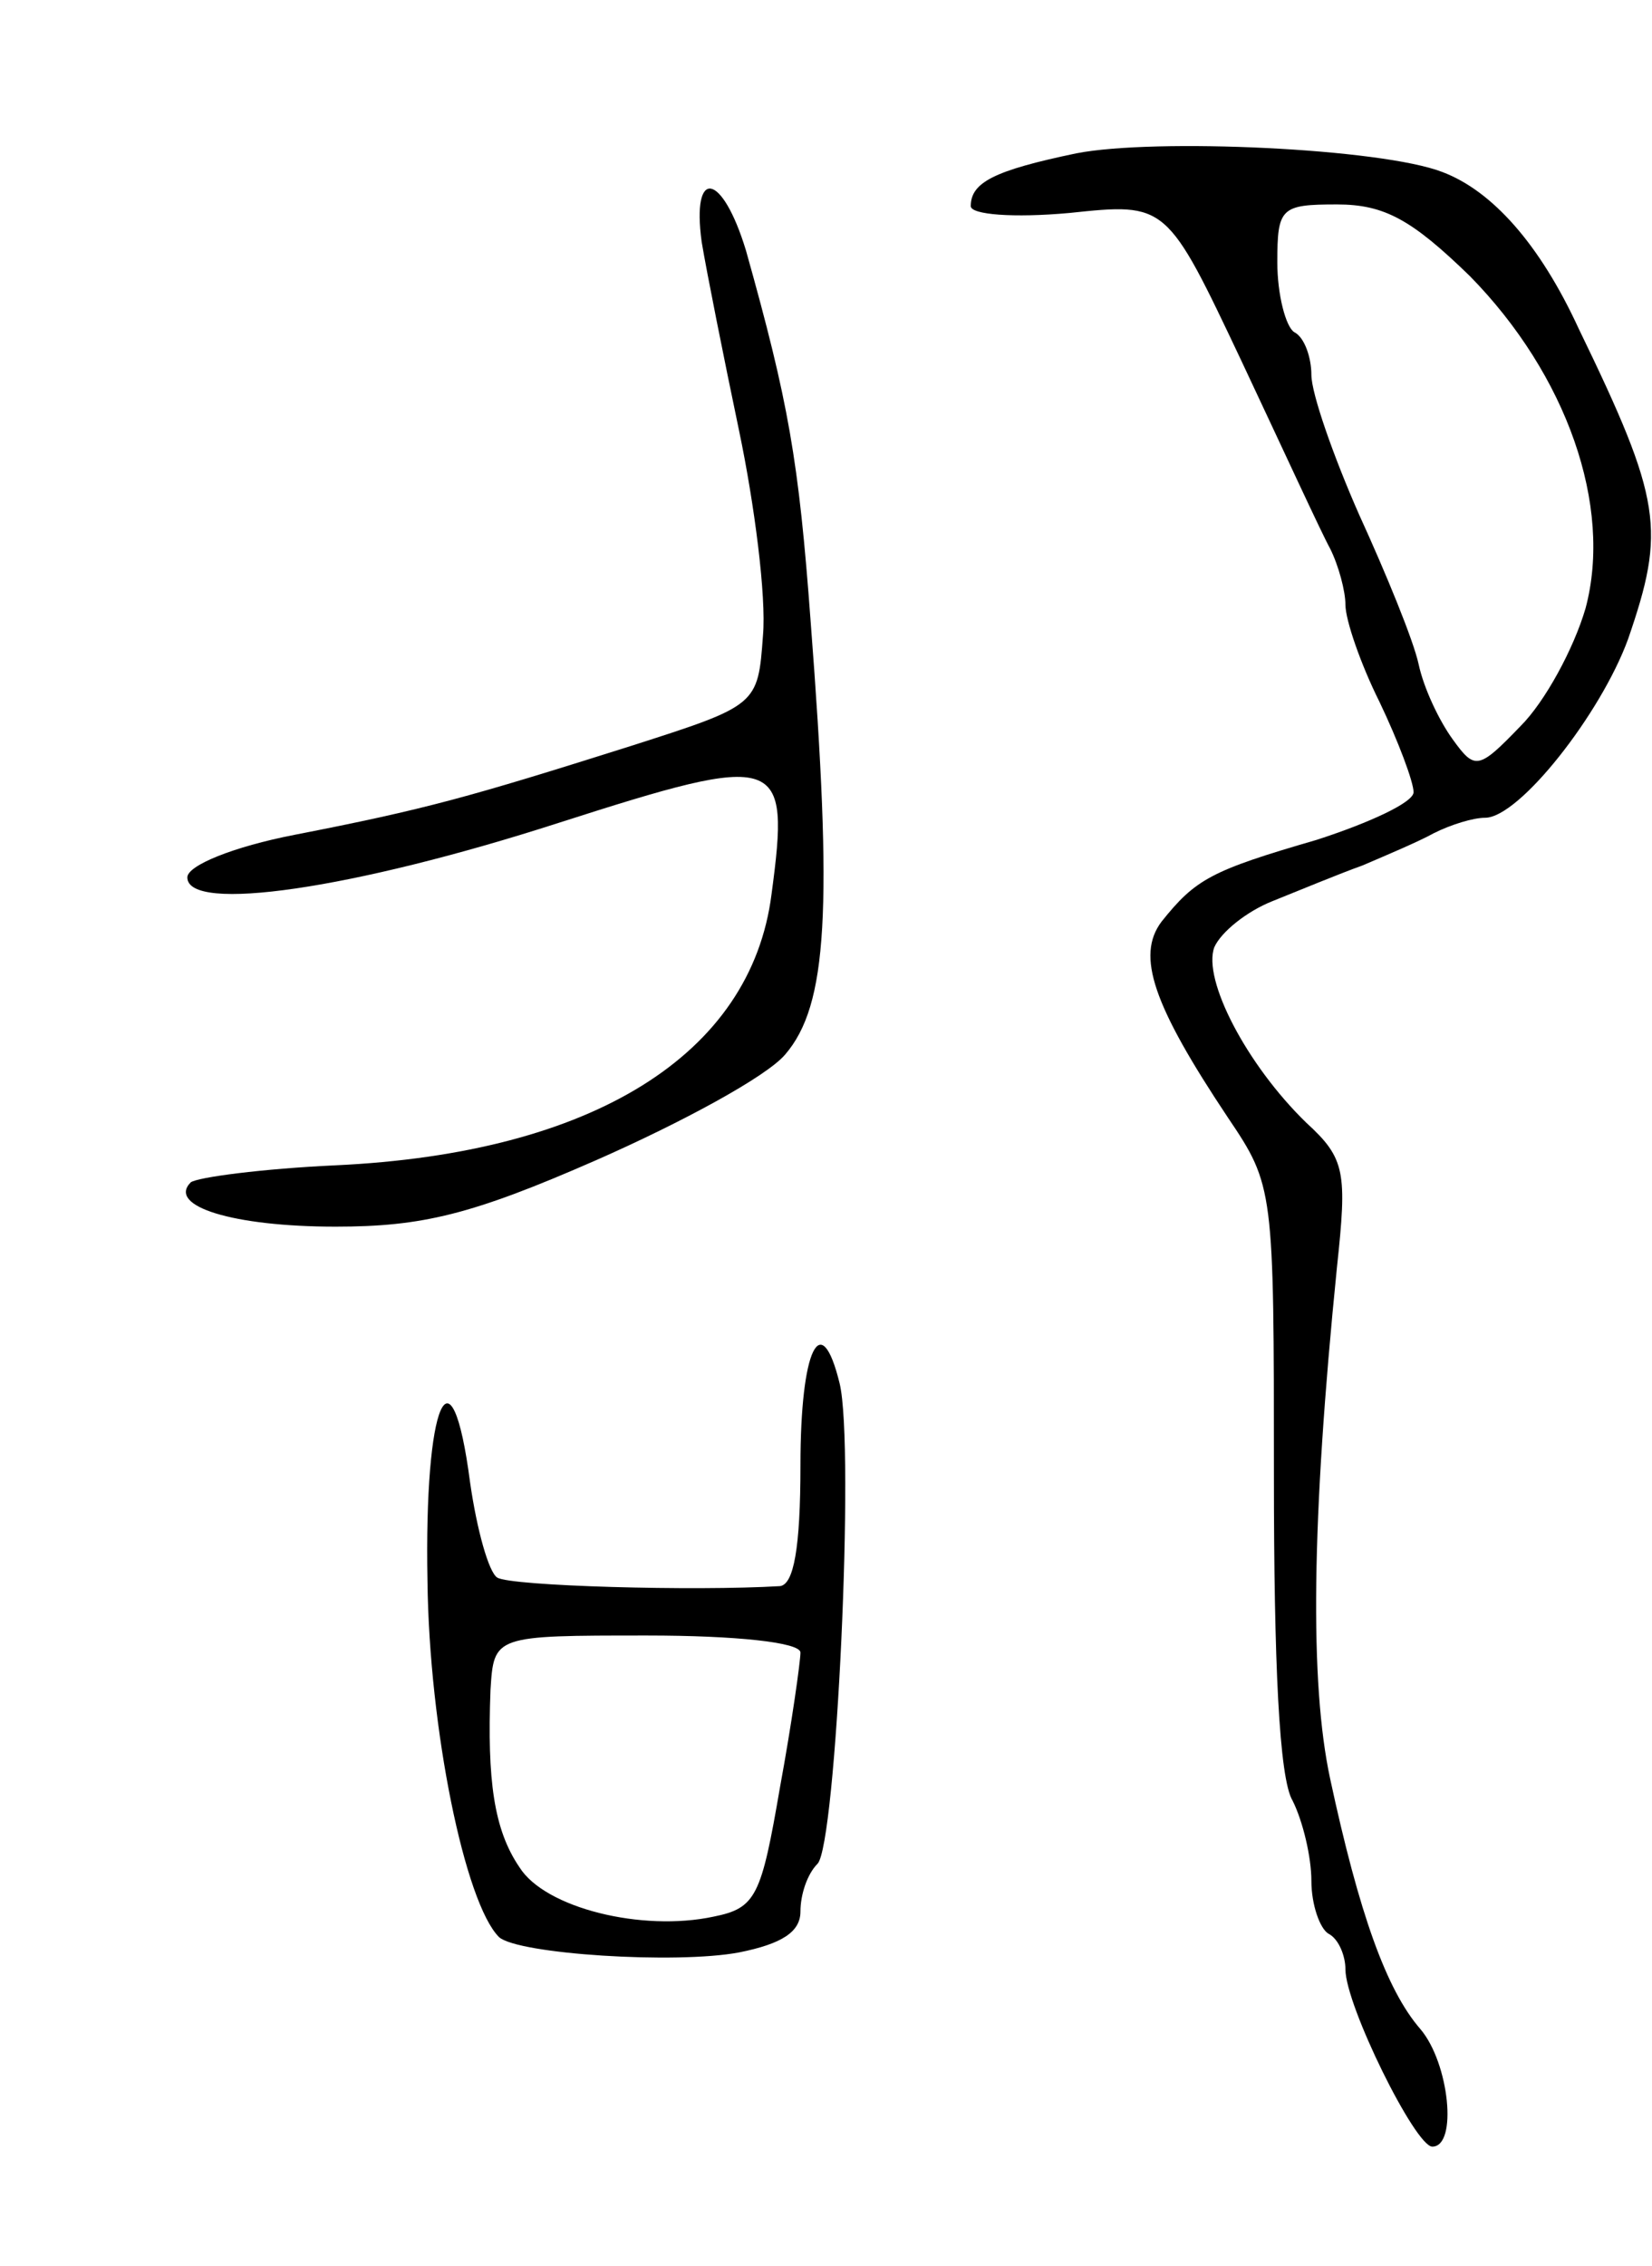 <svg version="1.0" xmlns="http://www.w3.org/2000/svg"
 width="97pt" height="133pt" viewBox="0 0 97 133"
 preserveAspectRatio="xMidYMid meet">
<g transform="translate(0,133) scale(0.1,-0.1)"
fill="#000000" stroke="none">
<path d="M632 1240 c-48 -10 -62 -17 -62 -31 0 -5 25 -7 58 -4 57 6 57 6 101
-87 24 -51 47 -101 52 -110 5 -10 9 -25 9 -33 0 -9 9 -35 20 -57 11 -23 20
-47 20 -53 0 -6 -26 -18 -57 -28 -62 -18 -71 -23 -91 -48 -15 -20 -5 -49 39
-115 27 -40 27 -42 27 -210 0 -109 3 -178 11 -191 6 -12 11 -33 11 -47 0 -14
5 -28 10 -31 6 -3 10 -13 10 -21 0 -21 41 -104 51 -104 15 0 10 49 -7 69 -20
23 -36 68 -53 147 -12 56 -11 151 4 300 6 56 5 64 -18 85 -35 34 -61 84 -54
103 4 9 19 21 34 27 15 6 39 16 53 21 14 6 33 14 42 19 10 5 23 9 30 9 20 0
68 61 84 105 22 64 20 81 -29 182 -23 50 -51 81 -80 92 -36 14 -169 20 -215
11z m231 -72 c57 -58 84 -135 68 -195 -7 -24 -24 -55 -38 -69 -25 -26 -27 -26
-40 -8 -8 11 -17 30 -20 44 -3 14 -19 53 -35 88 -15 34 -28 71 -28 82 0 10 -4
22 -10 25 -5 3 -10 22 -10 41 0 32 2 34 35 34 28 0 44 -9 78 -42z"/>
<path d="M412 1188 c3 -18 13 -68 22 -111 9 -43 16 -97 14 -120 -3 -41 -3 -41
-78 -65 -95 -30 -120 -37 -197 -52 -36 -7 -63 -18 -63 -25 0 -21 97 -7 218 32
131 42 136 40 125 -42 -12 -94 -105 -152 -256 -159 -43 -2 -81 -7 -85 -10 -14
-14 25 -26 85 -26 51 0 80 7 153 39 50 22 100 49 111 62 25 29 28 85 15 254
-7 95 -13 129 -38 218 -14 46 -32 49 -26 5z"/>
<path d="M470 470 c0 -49 -4 -70 -12 -71 -50 -3 -158 0 -166 5 -5 3 -12 28
-16 56 -11 84 -27 47 -25 -58 1 -87 22 -189 42 -209 11 -10 104 -16 141 -9 25
5 36 12 36 24 0 10 4 22 10 28 11 11 22 245 13 282 -11 45 -23 20 -23 -48z m0
-110 c0 -5 -5 -41 -12 -79 -11 -64 -14 -71 -39 -76 -42 -9 -99 5 -114 29 -15
22 -19 51 -17 104 2 32 2 32 92 32 52 0 90 -4 90 -10z"/>
</g>
</svg>
